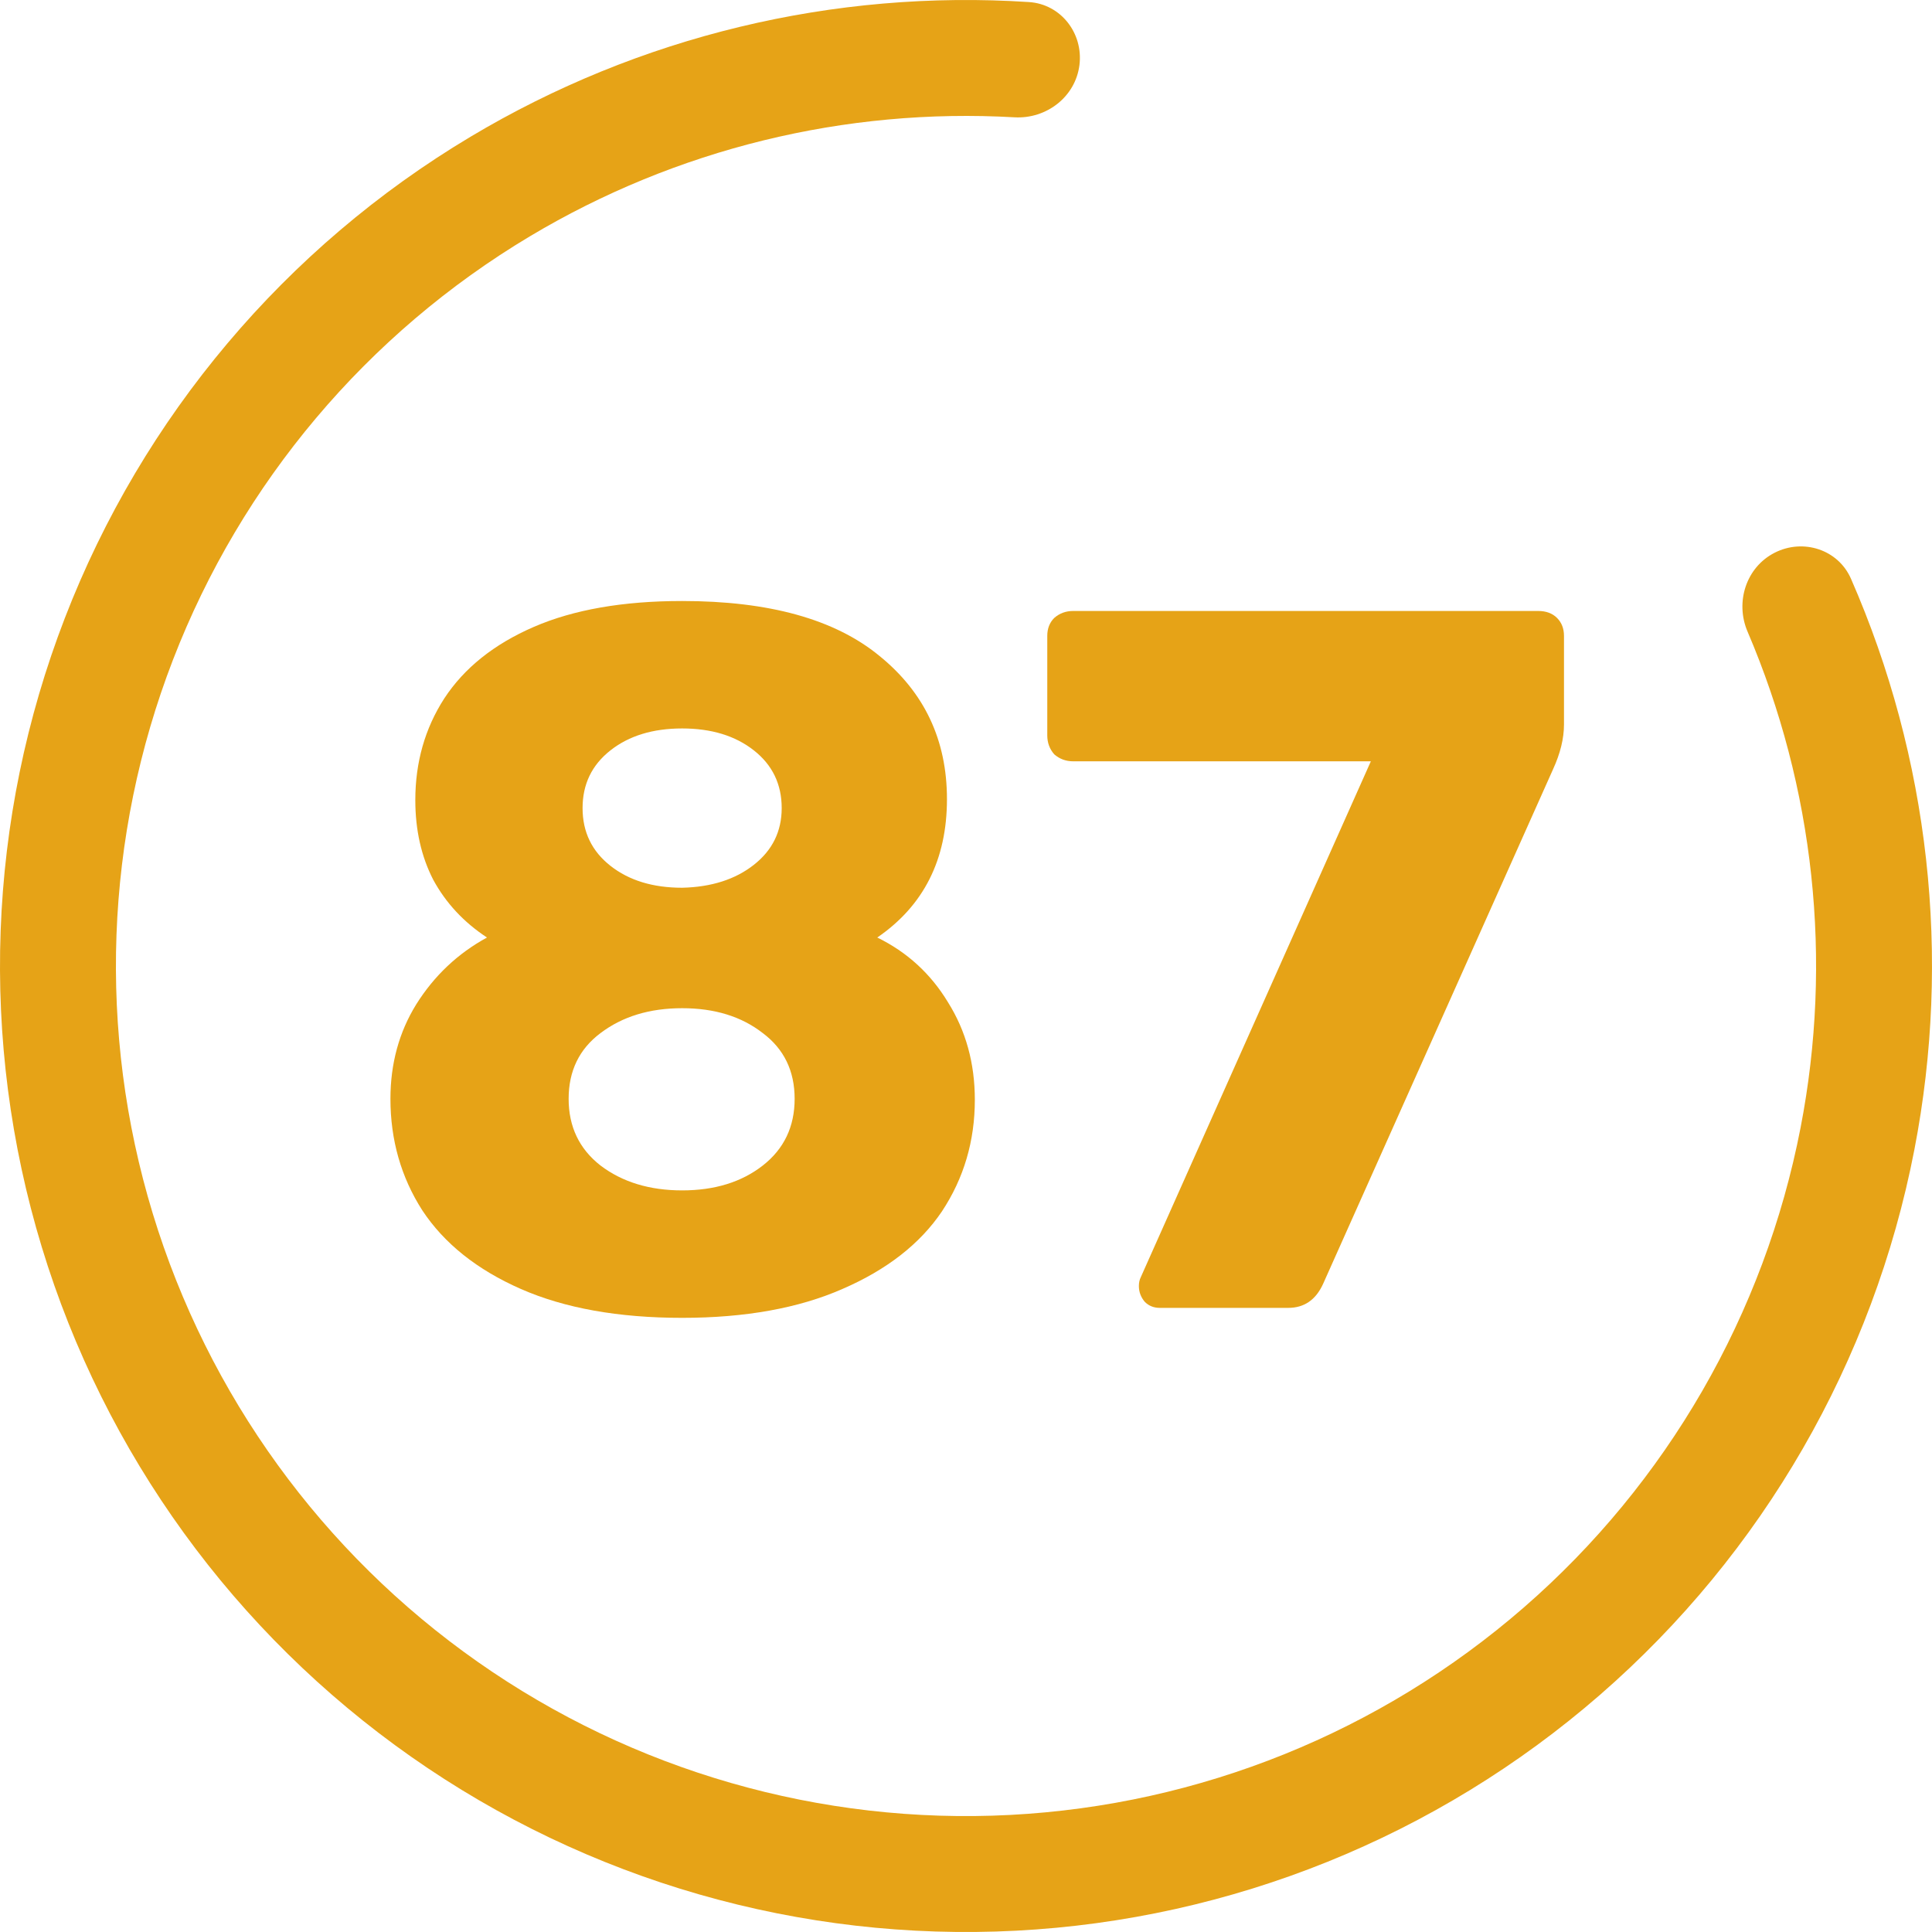 <svg width="89" height="89" viewBox="0 0 89 89" fill="none" xmlns="http://www.w3.org/2000/svg">
<path d="M31.424 60.708C28.488 60.708 26.012 60.264 23.994 59.378C21.976 58.491 20.462 57.283 19.453 55.755C18.475 54.226 17.986 52.514 17.986 50.618C17.986 48.998 18.383 47.545 19.178 46.261C20.004 44.946 21.089 43.922 22.434 43.188C21.364 42.485 20.539 41.598 19.958 40.528C19.408 39.458 19.132 38.235 19.132 36.859C19.132 35.116 19.576 33.557 20.462 32.181C21.38 30.775 22.756 29.674 24.59 28.879C26.425 28.084 28.703 27.686 31.424 27.686C35.429 27.686 38.456 28.527 40.505 30.209C42.584 31.891 43.623 34.092 43.623 36.813C43.623 39.596 42.553 41.721 40.413 43.188C41.789 43.861 42.874 44.855 43.669 46.169C44.495 47.484 44.907 48.982 44.907 50.664C44.907 52.559 44.403 54.272 43.394 55.8C42.385 57.299 40.856 58.491 38.808 59.378C36.79 60.264 34.328 60.708 31.424 60.708ZM31.424 40.895C32.769 40.864 33.87 40.513 34.726 39.84C35.582 39.168 36.01 38.296 36.01 37.226C36.01 36.125 35.582 35.239 34.726 34.566C33.87 33.893 32.769 33.557 31.424 33.557C30.078 33.557 28.978 33.893 28.122 34.566C27.265 35.239 26.837 36.125 26.837 37.226C26.837 38.327 27.265 39.213 28.122 39.886C28.978 40.559 30.078 40.895 31.424 40.895ZM31.424 54.837C32.922 54.837 34.16 54.455 35.139 53.691C36.117 52.926 36.606 51.902 36.606 50.618C36.606 49.334 36.117 48.325 35.139 47.591C34.16 46.827 32.922 46.444 31.424 46.444C29.925 46.444 28.672 46.827 27.663 47.591C26.684 48.325 26.195 49.334 26.195 50.618C26.195 51.902 26.684 52.926 27.663 53.691C28.672 54.455 29.925 54.837 31.424 54.837Z" fill="#E6A317"/>
<path d="M53.427 60.249C53.152 60.249 52.922 60.157 52.739 59.974C52.555 59.76 52.464 59.515 52.464 59.24C52.464 59.087 52.494 58.95 52.555 58.828L63.15 35.071H49.437C49.1 35.071 48.81 34.963 48.565 34.749C48.351 34.505 48.244 34.214 48.244 33.878V29.292C48.244 28.955 48.351 28.68 48.565 28.466C48.81 28.252 49.1 28.145 49.437 28.145H70.855C71.222 28.145 71.512 28.252 71.726 28.466C71.94 28.68 72.047 28.955 72.047 29.292V33.373C72.047 34.016 71.879 34.704 71.543 35.437L60.948 59.148C60.612 59.882 60.077 60.249 59.343 60.249H53.427Z" fill="#E6A317"/>
<path d="M49.726 2.998C49.91 1.535 48.873 0.191 47.402 0.095C38.418 -0.493 29.443 1.659 21.678 6.298C13.147 11.394 6.568 19.199 2.988 28.469C-0.592 37.739 -0.966 47.941 1.925 57.448C4.817 66.955 10.807 75.221 18.942 80.928C27.077 86.636 36.888 89.456 46.812 88.94C56.735 88.424 66.201 84.601 73.7 78.08C81.198 71.56 86.299 62.717 88.188 52.961C89.908 44.081 88.877 34.909 85.268 26.661C84.677 25.31 83.061 24.793 81.748 25.464C80.435 26.135 79.923 27.74 80.503 29.096C83.576 36.278 84.439 44.237 82.946 51.946C81.283 60.531 76.795 68.313 70.196 74.051C63.597 79.789 55.267 83.153 46.534 83.607C37.801 84.062 29.168 81.58 22.009 76.557C14.85 71.535 9.579 64.261 7.034 55.894C4.49 47.528 4.819 38.55 7.969 30.393C11.119 22.235 16.909 15.367 24.417 10.882C31.158 6.855 38.935 4.958 46.734 5.404C48.206 5.488 49.542 4.461 49.726 2.998Z" fill="#E6A317"/>
</svg>
